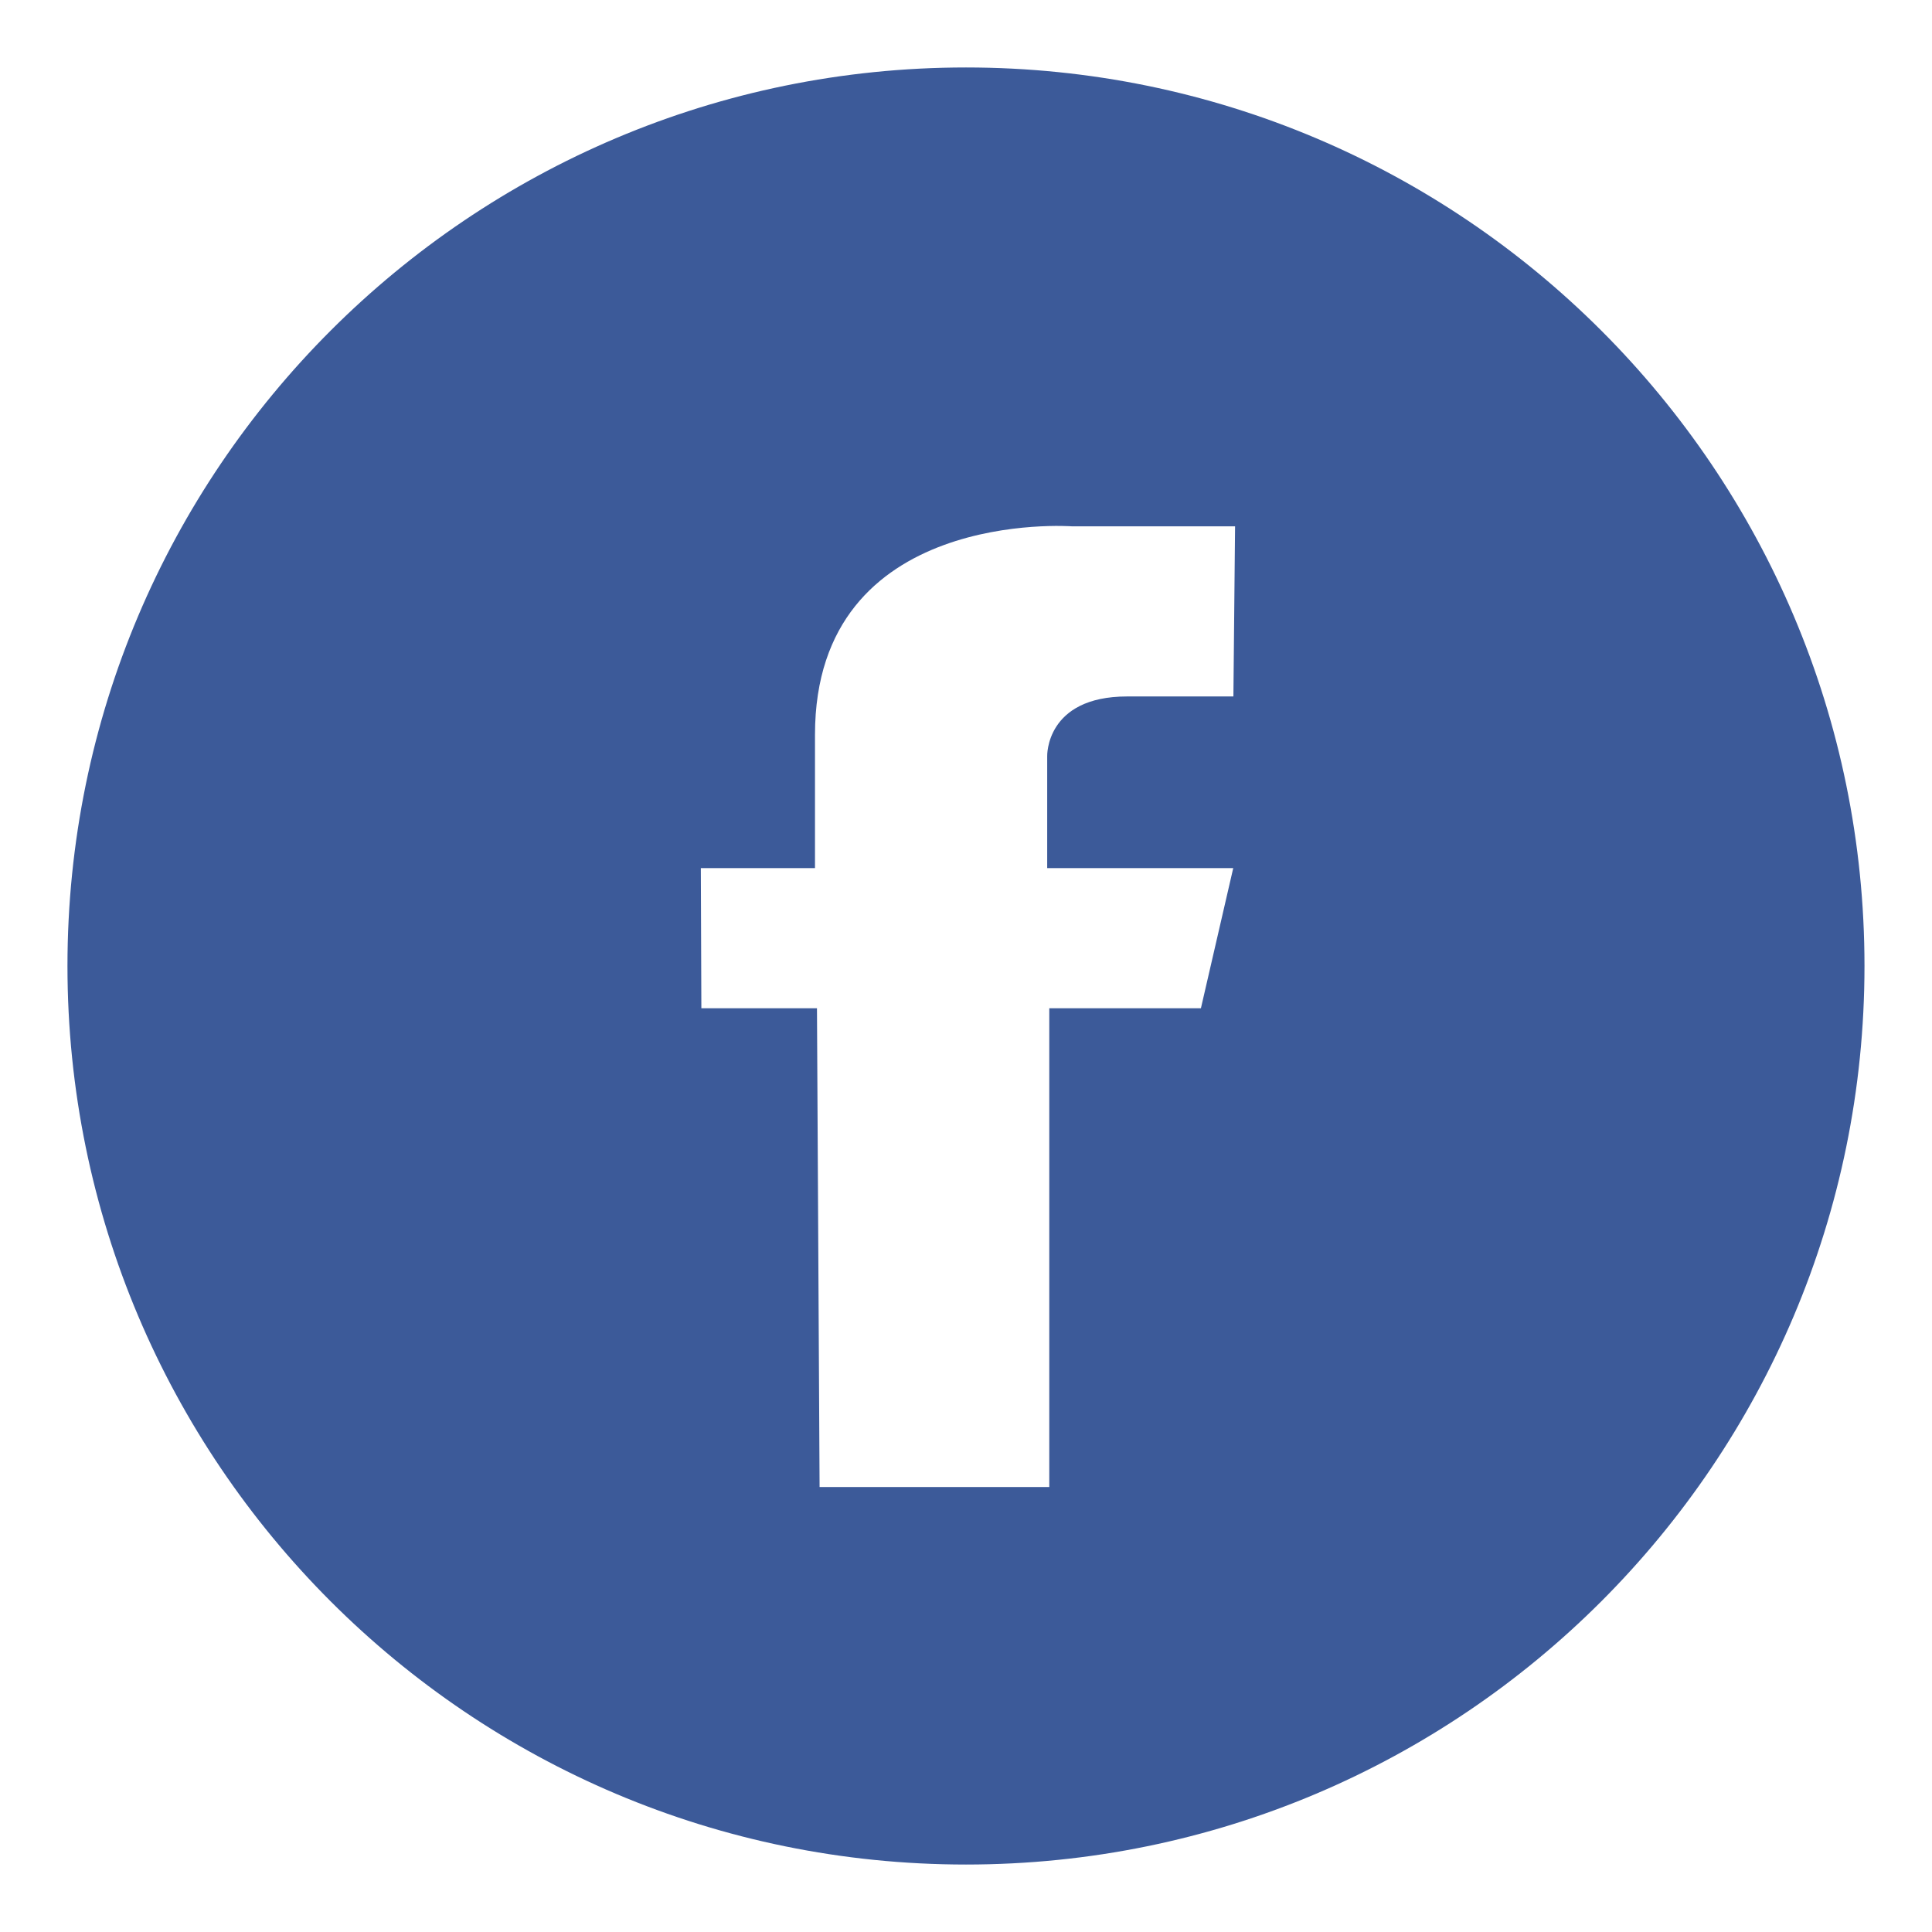<?xml version="1.0" encoding="utf-8"?>
<!-- Generator: Adobe Illustrator 16.0.0, SVG Export Plug-In . SVG Version: 6.00 Build 0)  -->
<!DOCTYPE svg PUBLIC "-//W3C//DTD SVG 1.1//EN" "http://www.w3.org/Graphics/SVG/1.1/DTD/svg11.dtd">
<svg version="1.1" id="Layer_1" xmlns="http://www.w3.org/2000/svg" xmlns:xlink="http://www.w3.org/1999/xlink" x="0px" y="0px"
	 width="37px" height="37px" viewBox="0 0 37 37" enable-background="new 0 0 37 37" xml:space="preserve">
<g>
	<g>
		<g>
			<path fill="#3C5A99" d="M18.5,1.292c-9.504,0-17.208,7.704-17.208,17.207c0,9.504,7.704,17.209,17.208,17.209
				c9.503,0,17.207-7.705,17.207-17.209C35.707,8.996,28.004,1.292,18.5,1.292z M23.621,13.338h-2.035
				c-1.566,0-1.531,1.144-1.531,1.144v2.143h3.563l-0.619,2.684h-2.904v9.169h-4.399l-0.05-9.169h-2.214l-0.01-2.684h2.186
				c0,0,0-1.621,0-2.555c0-4.359,4.924-3.99,4.924-3.99h3.121L23.621,13.338z"/>
		</g>
	</g>
</g>
</svg>
